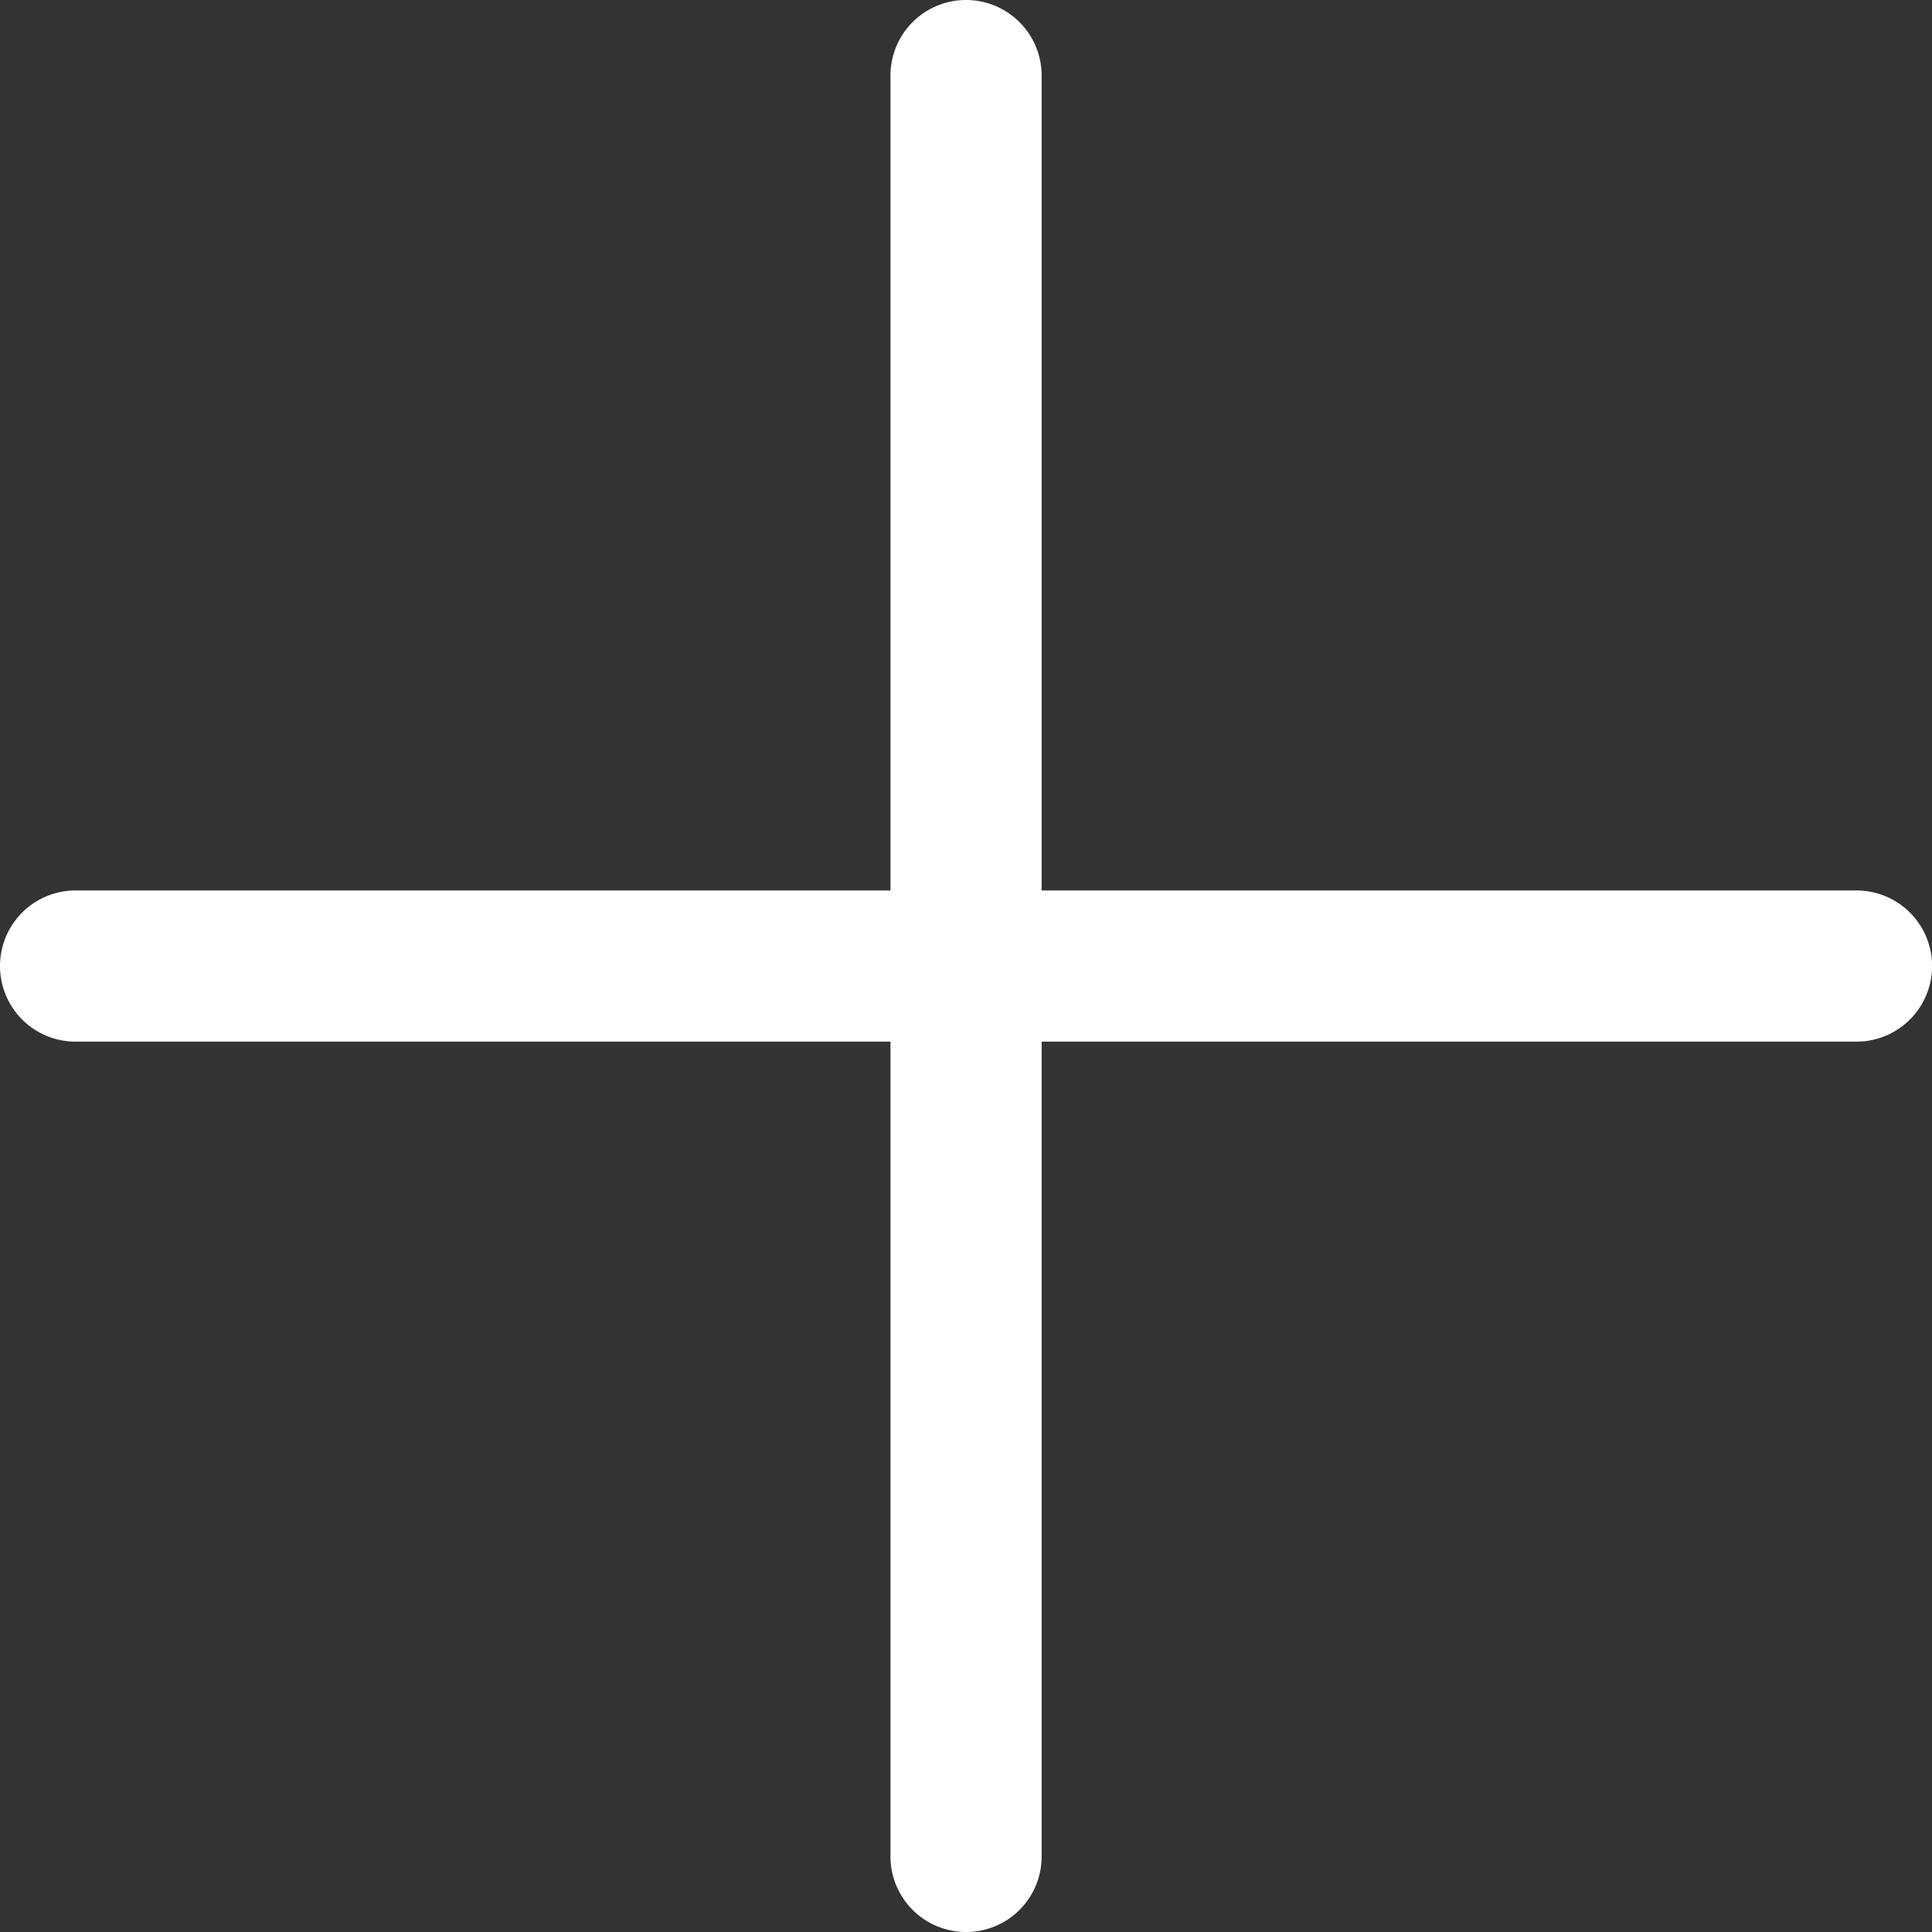 <svg id="plus-svgrepo-com_2_" data-name="plus-svgrepo-com (2)" xmlns="http://www.w3.org/2000/svg" width="20.779" height="20.779" viewBox="0 0 20.779 20.779">
  <rect x="0" y="0" width="20.779" height="20.779" fill="#333333" stroke="none"/>
  <path id="Path_80191" data-name="Path 80191" d="M232.844,20.779a.813.813,0,0,1-.813-.813V.813a.813.813,0,1,1,1.626,0V19.967A.812.812,0,0,1,232.844,20.779Z" transform="translate(-222.454)" fill="#fff"/>
  <path id="Path_80192" data-name="Path 80192" d="M19.967,233.665H.813a.813.813,0,0,1,0-1.626H19.967a.813.813,0,0,1,0,1.626Z" transform="translate(0 -222.462)" fill="#fff"/>
</svg>

